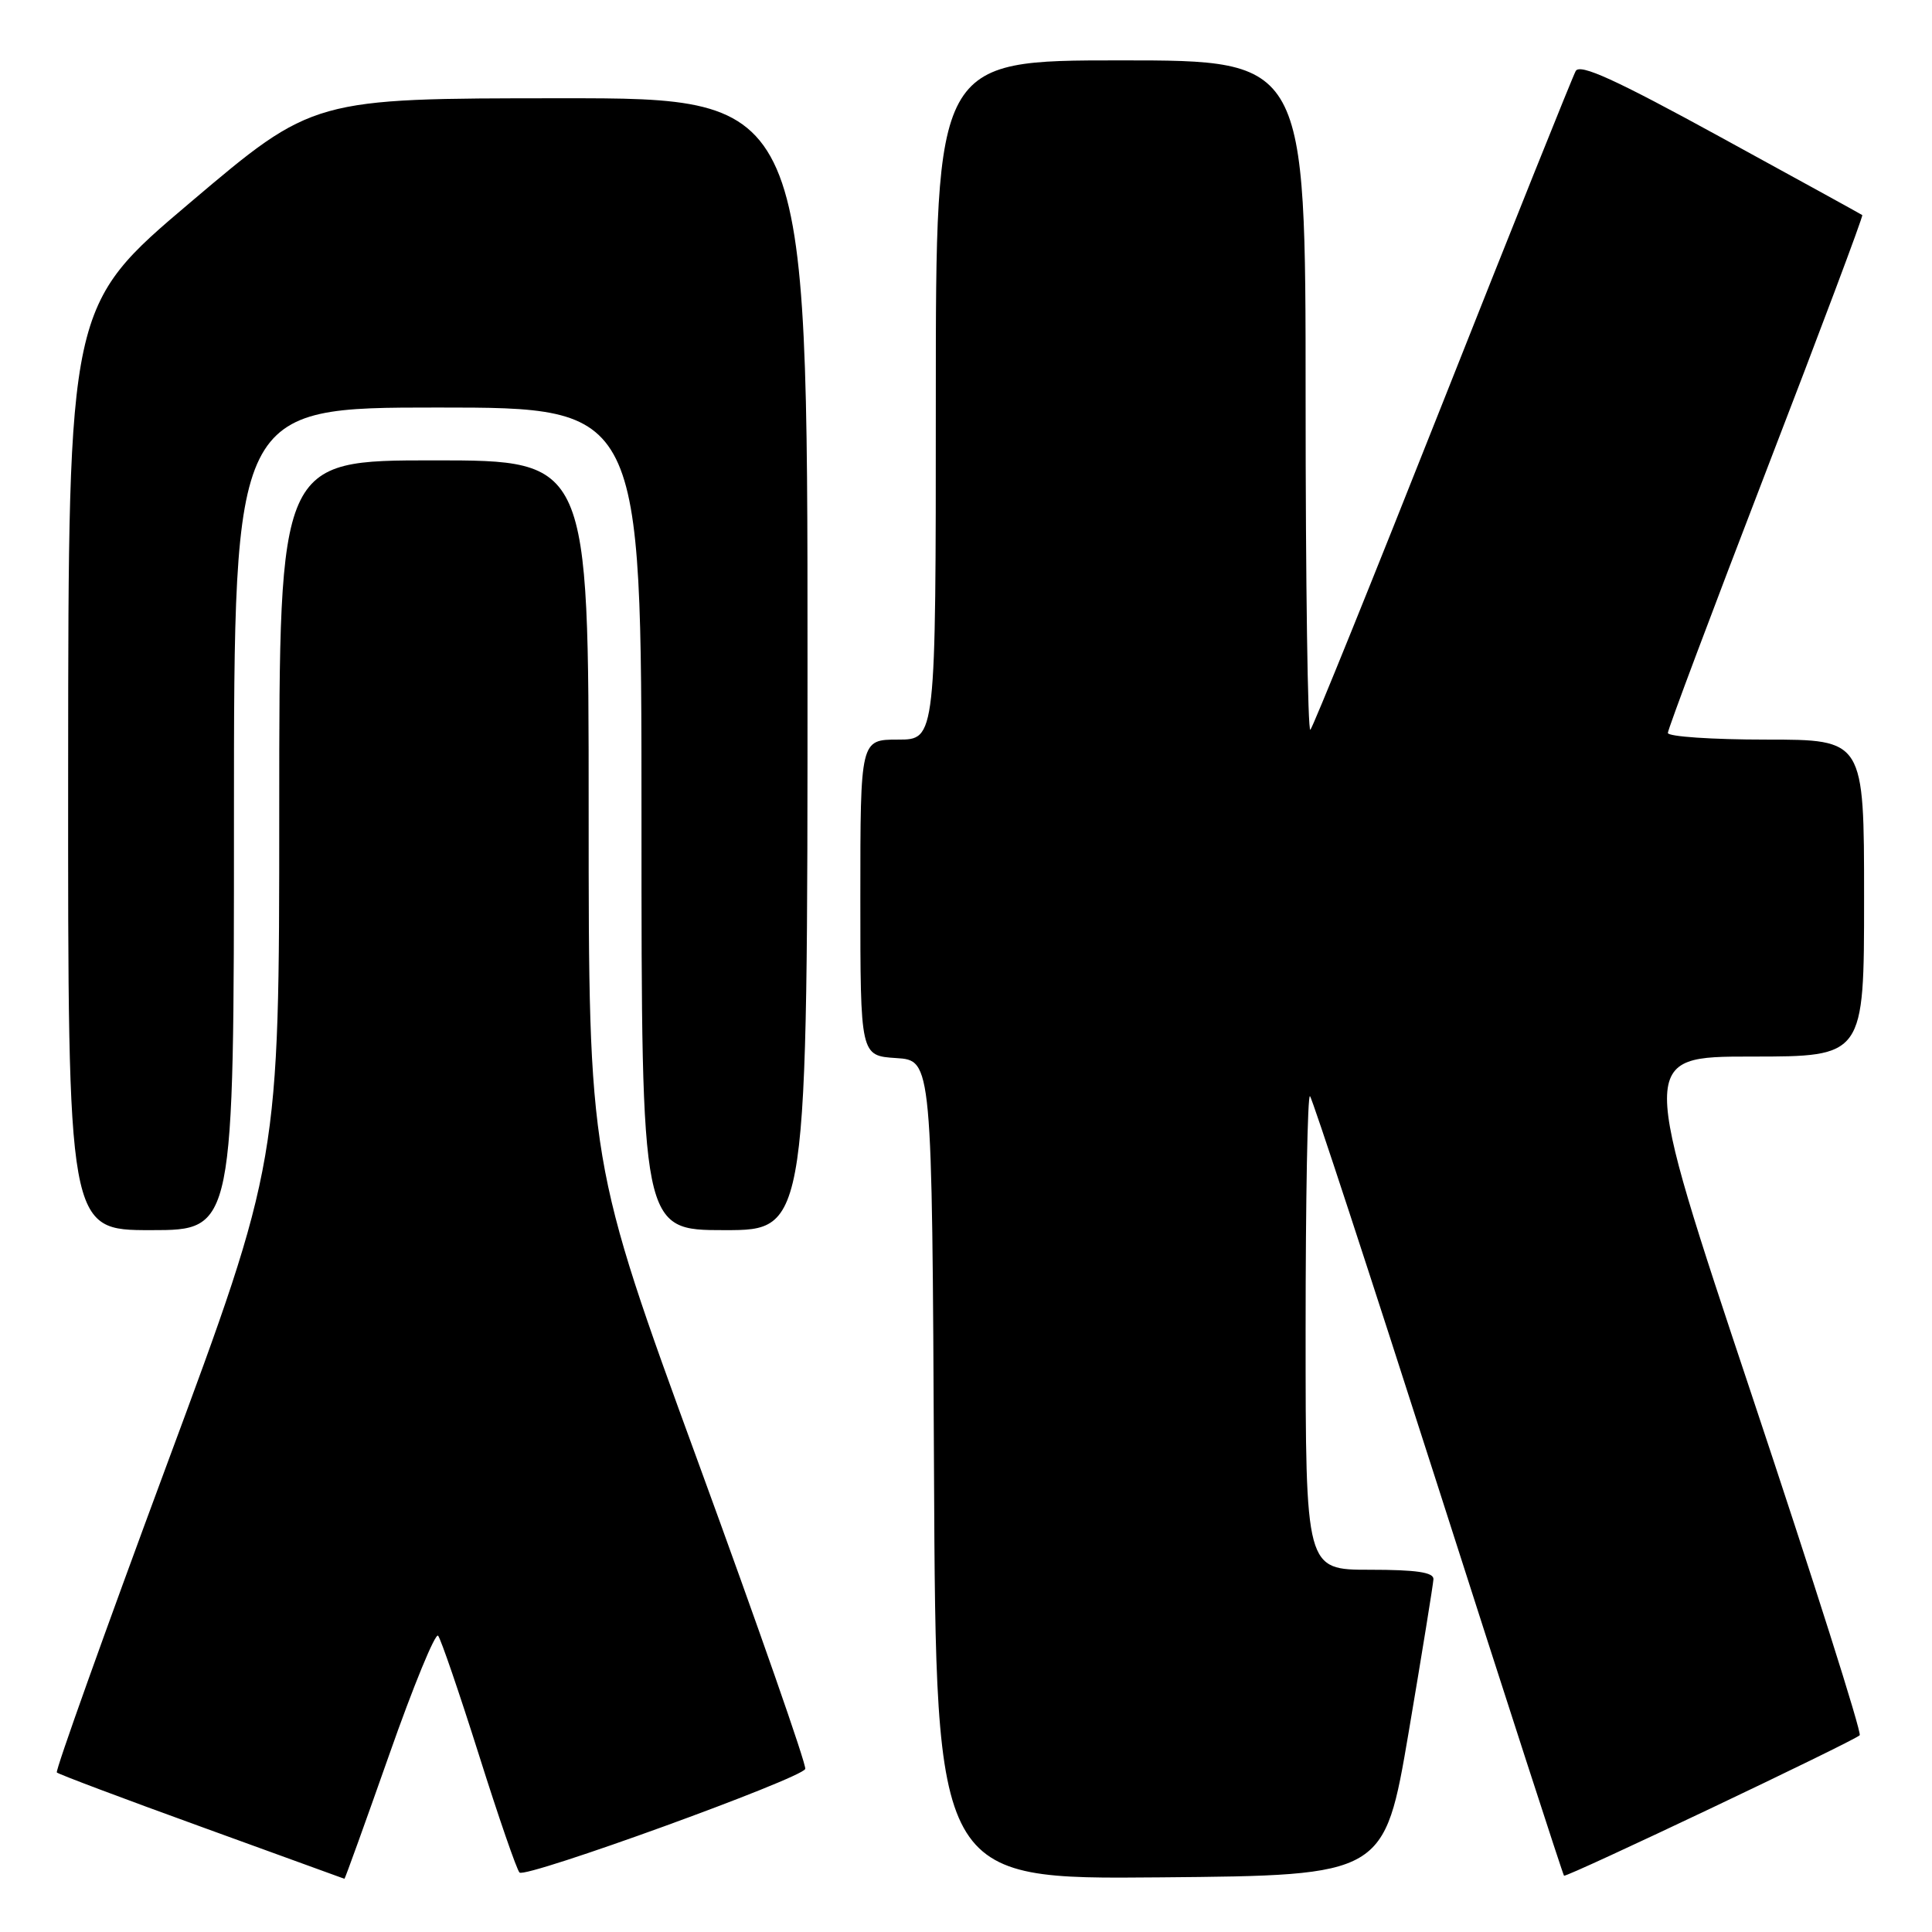 <?xml version="1.0" encoding="UTF-8" standalone="no"?>
<!DOCTYPE svg PUBLIC "-//W3C//DTD SVG 1.1//EN" "http://www.w3.org/Graphics/SVG/1.1/DTD/svg11.dtd" >
<svg xmlns="http://www.w3.org/2000/svg" xmlns:xlink="http://www.w3.org/1999/xlink" version="1.1" viewBox="0 0 256 256">
 <g >
 <path fill="currentColor"
d=" M 51.58 232.49 C 54.77 223.41 57.68 216.33 58.05 216.74 C 58.41 217.16 60.84 224.25 63.45 232.50 C 66.05 240.75 68.48 247.78 68.84 248.12 C 69.68 248.92 106.29 235.64 106.70 234.39 C 106.88 233.87 100.49 215.58 92.51 193.75 C 78.00 154.04 78.00 154.04 78.00 107.52 C 78.00 61.00 78.00 61.00 57.50 61.00 C 37.00 61.00 37.00 61.00 37.00 107.47 C 37.00 153.93 37.00 153.93 22.06 194.20 C 13.85 216.34 7.31 234.64 7.53 234.86 C 7.75 235.09 16.39 238.34 26.72 242.08 C 37.05 245.83 45.56 248.92 45.64 248.95 C 45.71 248.98 48.38 241.57 51.58 232.49 Z  M 186.66 229.50 C 188.43 219.05 189.90 209.94 189.94 209.25 C 189.98 208.34 187.67 208.00 181.50 208.00 C 173.00 208.00 173.00 208.00 173.00 176.33 C 173.00 158.92 173.26 144.93 173.58 145.25 C 173.90 145.56 181.54 168.89 190.57 197.07 C 199.60 225.26 207.10 248.42 207.24 248.54 C 207.56 248.81 245.66 230.71 246.42 229.93 C 246.72 229.62 240.26 209.26 232.06 184.68 C 217.16 140.00 217.16 140.00 232.08 140.00 C 247.00 140.00 247.00 140.00 247.00 119.00 C 247.00 98.00 247.00 98.00 234.00 98.00 C 226.85 98.00 221.00 97.60 221.00 97.12 C 221.00 96.63 226.86 81.04 234.01 62.46 C 241.17 43.89 246.91 28.61 246.76 28.50 C 246.62 28.39 238.18 23.75 228.02 18.19 C 214.04 10.53 209.36 8.40 208.79 9.41 C 208.38 10.15 200.44 29.95 191.15 53.41 C 181.86 76.87 173.98 96.35 173.63 96.70 C 173.28 97.05 173.00 77.23 173.00 52.67 C 173.00 8.00 173.00 8.00 148.50 8.00 C 124.00 8.00 124.00 8.00 124.00 53.00 C 124.00 98.00 124.00 98.00 119.00 98.00 C 114.00 98.00 114.00 98.00 114.00 118.95 C 114.00 139.89 114.00 139.89 118.75 140.20 C 123.50 140.50 123.50 140.50 123.76 194.76 C 124.02 249.03 124.02 249.03 153.73 248.76 C 183.43 248.50 183.43 248.50 186.66 229.50 Z  M 31.00 108.50 C 31.00 54.00 31.00 54.00 58.00 54.00 C 85.00 54.00 85.00 54.00 85.00 108.50 C 85.00 163.00 85.00 163.00 96.00 163.00 C 107.00 163.00 107.00 163.00 107.00 88.00 C 107.00 13.00 107.00 13.00 74.25 13.02 C 41.50 13.03 41.50 13.03 25.28 26.77 C 9.06 40.50 9.06 40.50 9.03 101.75 C 9.00 163.00 9.00 163.00 20.00 163.00 C 31.00 163.00 31.00 163.00 31.00 108.50 Z "/>
</g>
</svg>
